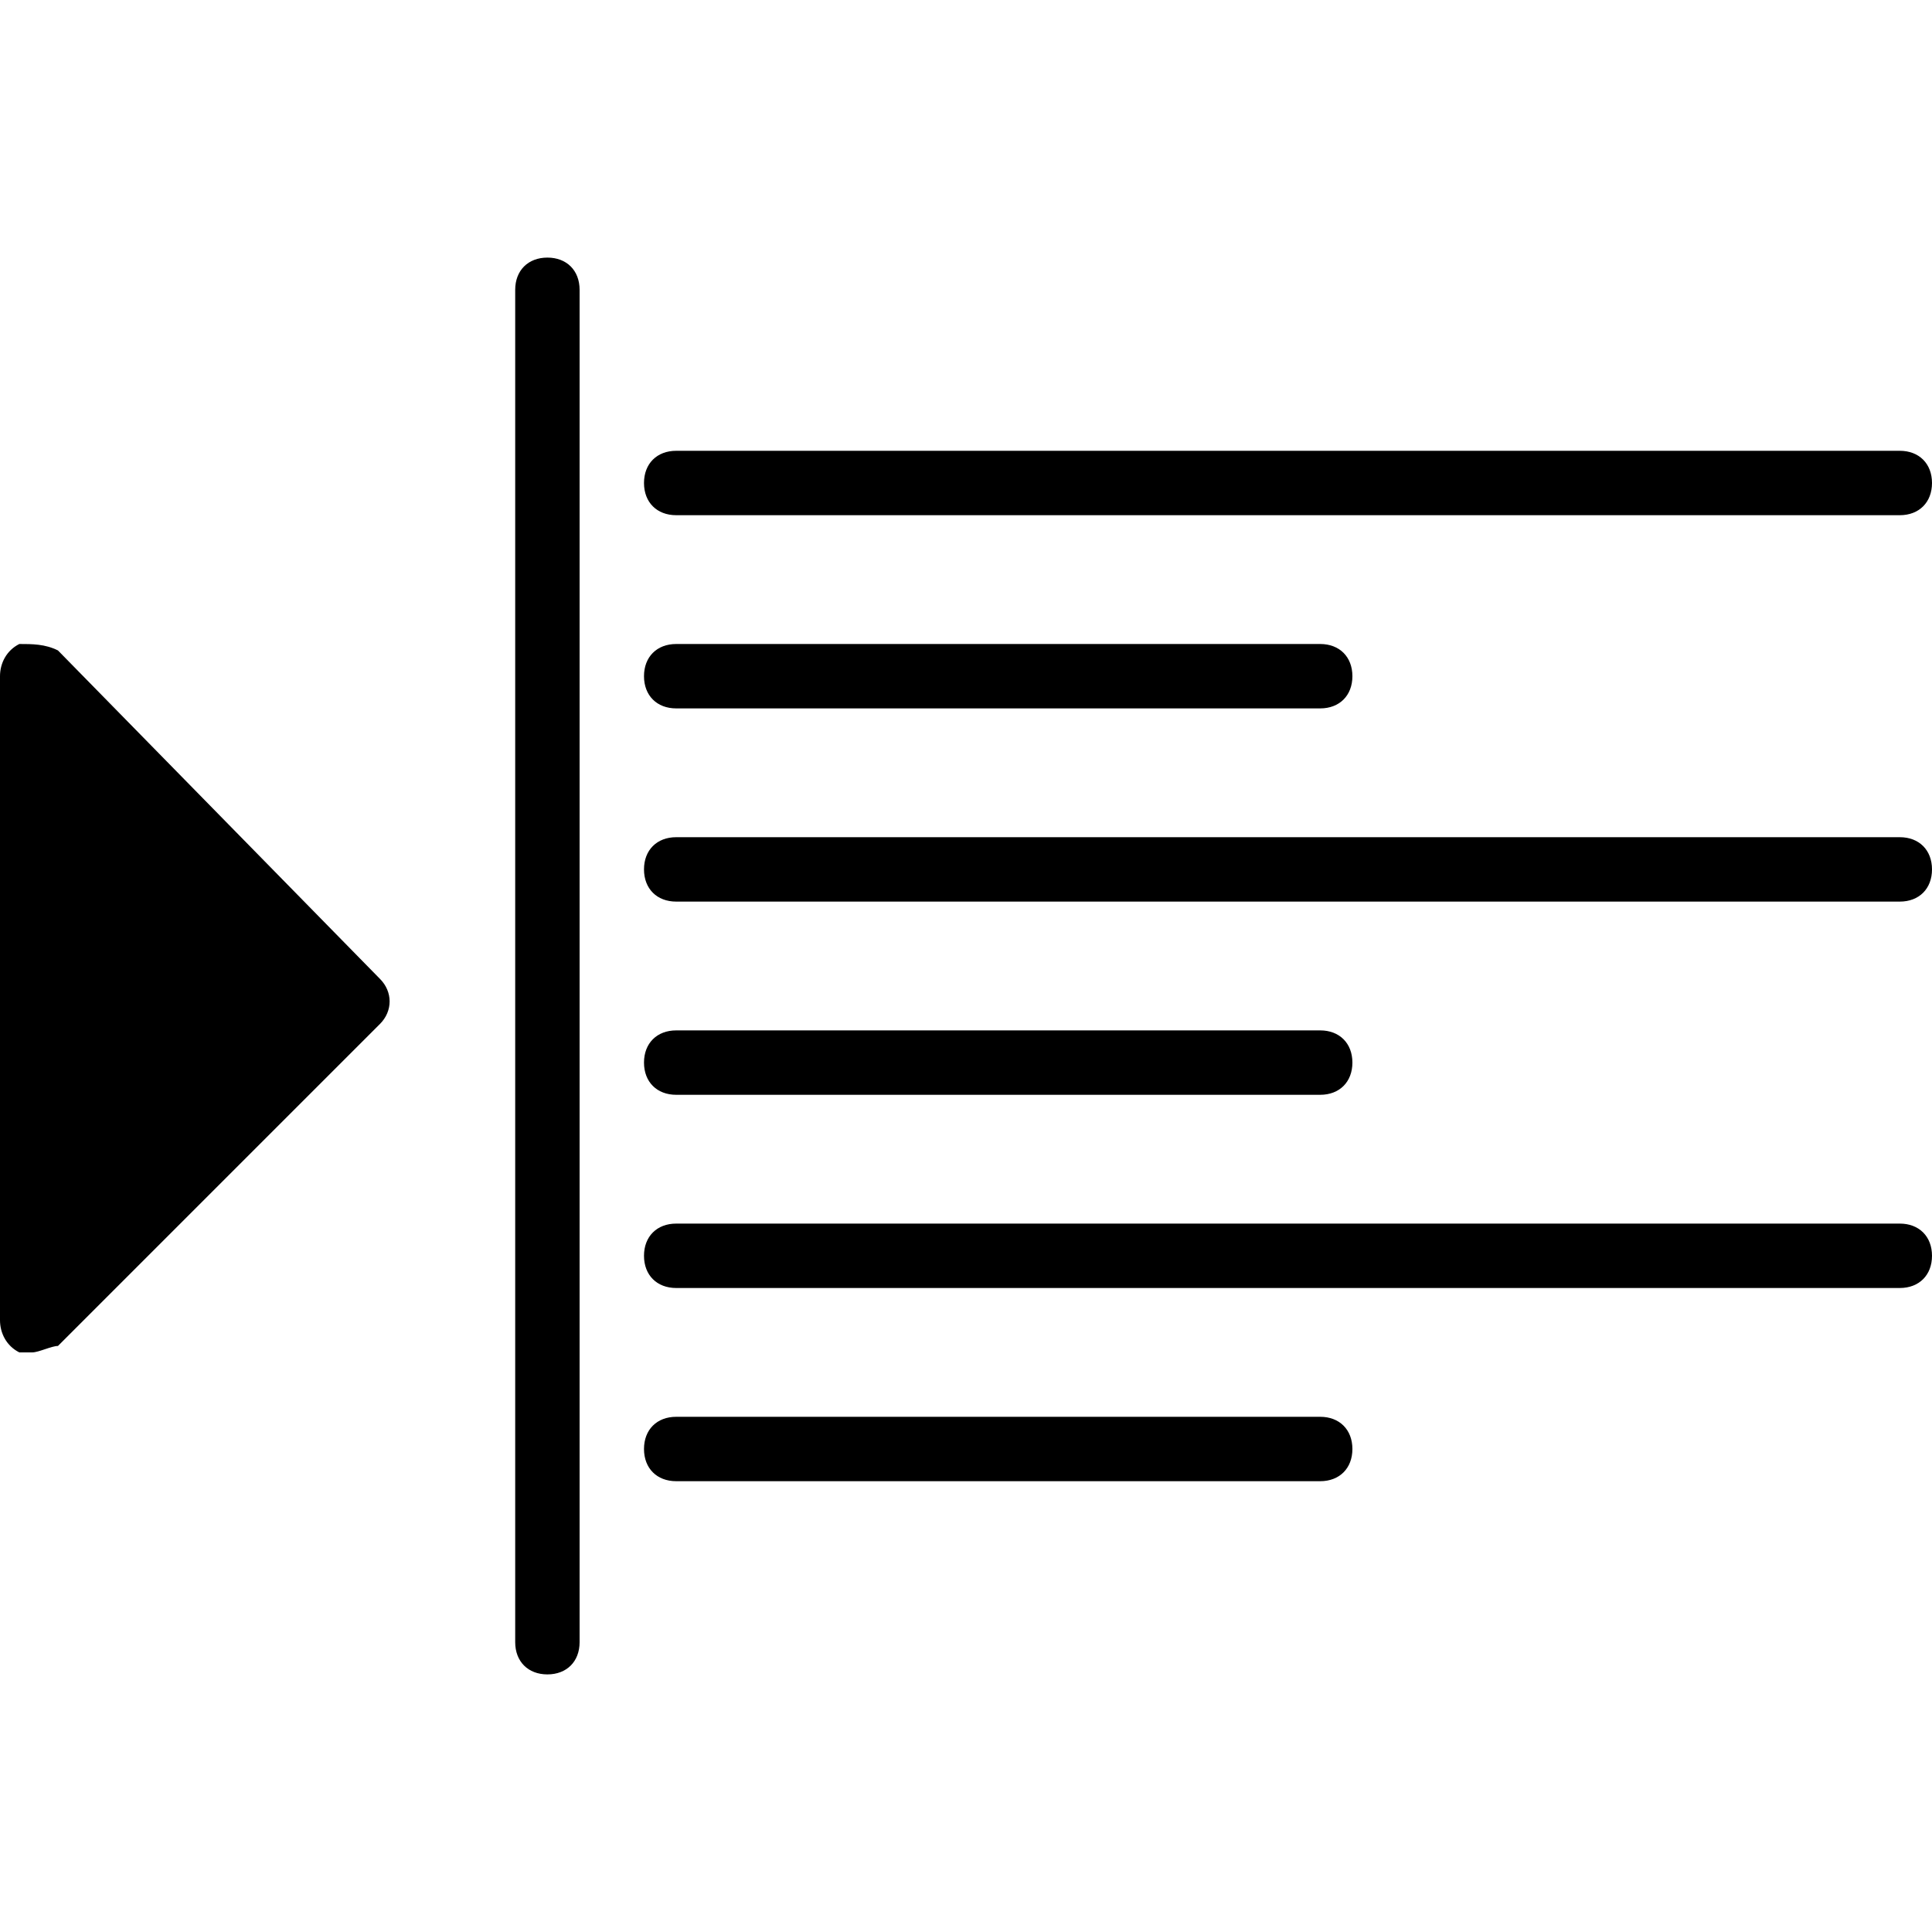 <?xml version="1.0" encoding="utf-8"?>
<!-- Generator: Adobe Illustrator 19.0.0, SVG Export Plug-In . SVG Version: 6.00 Build 0)  -->
<svg version="1.1" id="Layer_1" xmlns="http://www.w3.org/2000/svg" xmlns:xlink="http://www.w3.org/1999/xlink" x="0px" y="0px"
	 viewBox="0 0 30 30" style="enable-background:new 0 0 30 30;" xml:space="preserve">
<g>
	<path d="M10.5,8h19C29.8,8,30,7.8,30,7.5S29.8,7,29.5,7h-19C10.2,7,10,7.2,10,7.5S10.2,8,10.5,8z"/>
	<path d="M10.5,11h10c0.3,0,0.5-0.2,0.5-0.5S20.8,10,20.5,10h-10c-0.3,0-0.5,0.2-0.5,0.5S10.2,11,10.5,11z"/>
	<path d="M29.5,13h-19c-0.3,0-0.5,0.2-0.5,0.5s0.2,0.5,0.5,0.5h19c0.3,0,0.5-0.2,0.5-0.5S29.8,13,29.5,13z"/>
	<path d="M10.5,17h10c0.3,0,0.5-0.2,0.5-0.5S20.8,16,20.5,16h-10c-0.3,0-0.5,0.2-0.5,0.5S10.2,17,10.5,17z"/>
	<path d="M29.5,19h-19c-0.3,0-0.5,0.2-0.5,0.5s0.2,0.5,0.5,0.5h19c0.3,0,0.5-0.2,0.5-0.5S29.8,19,29.5,19z"/>
	<path d="M20.5,22h-10c-0.3,0-0.5,0.2-0.5,0.5s0.2,0.5,0.5,0.5h10c0.3,0,0.5-0.2,0.5-0.5S20.8,22,20.5,22z"/>
	<path d="M0.9,10.1C0.7,10,0.5,10,0.3,10C0.1,10.1,0,10.3,0,10.5v10c0,0.2,0.1,0.4,0.3,0.5c0.1,0,0.1,0,0.2,0c0.1,0,0.3-0.1,0.4-0.1
		l5-5c0.2-0.2,0.2-0.5,0-0.7L0.9,10.1z"/>
	<path d="M8.5,4C8.2,4,8,4.2,8,4.5v21C8,25.8,8.2,26,8.5,26S9,25.8,9,25.5v-21C9,4.2,8.8,4,8.5,4z"/>
</g>
</svg>
